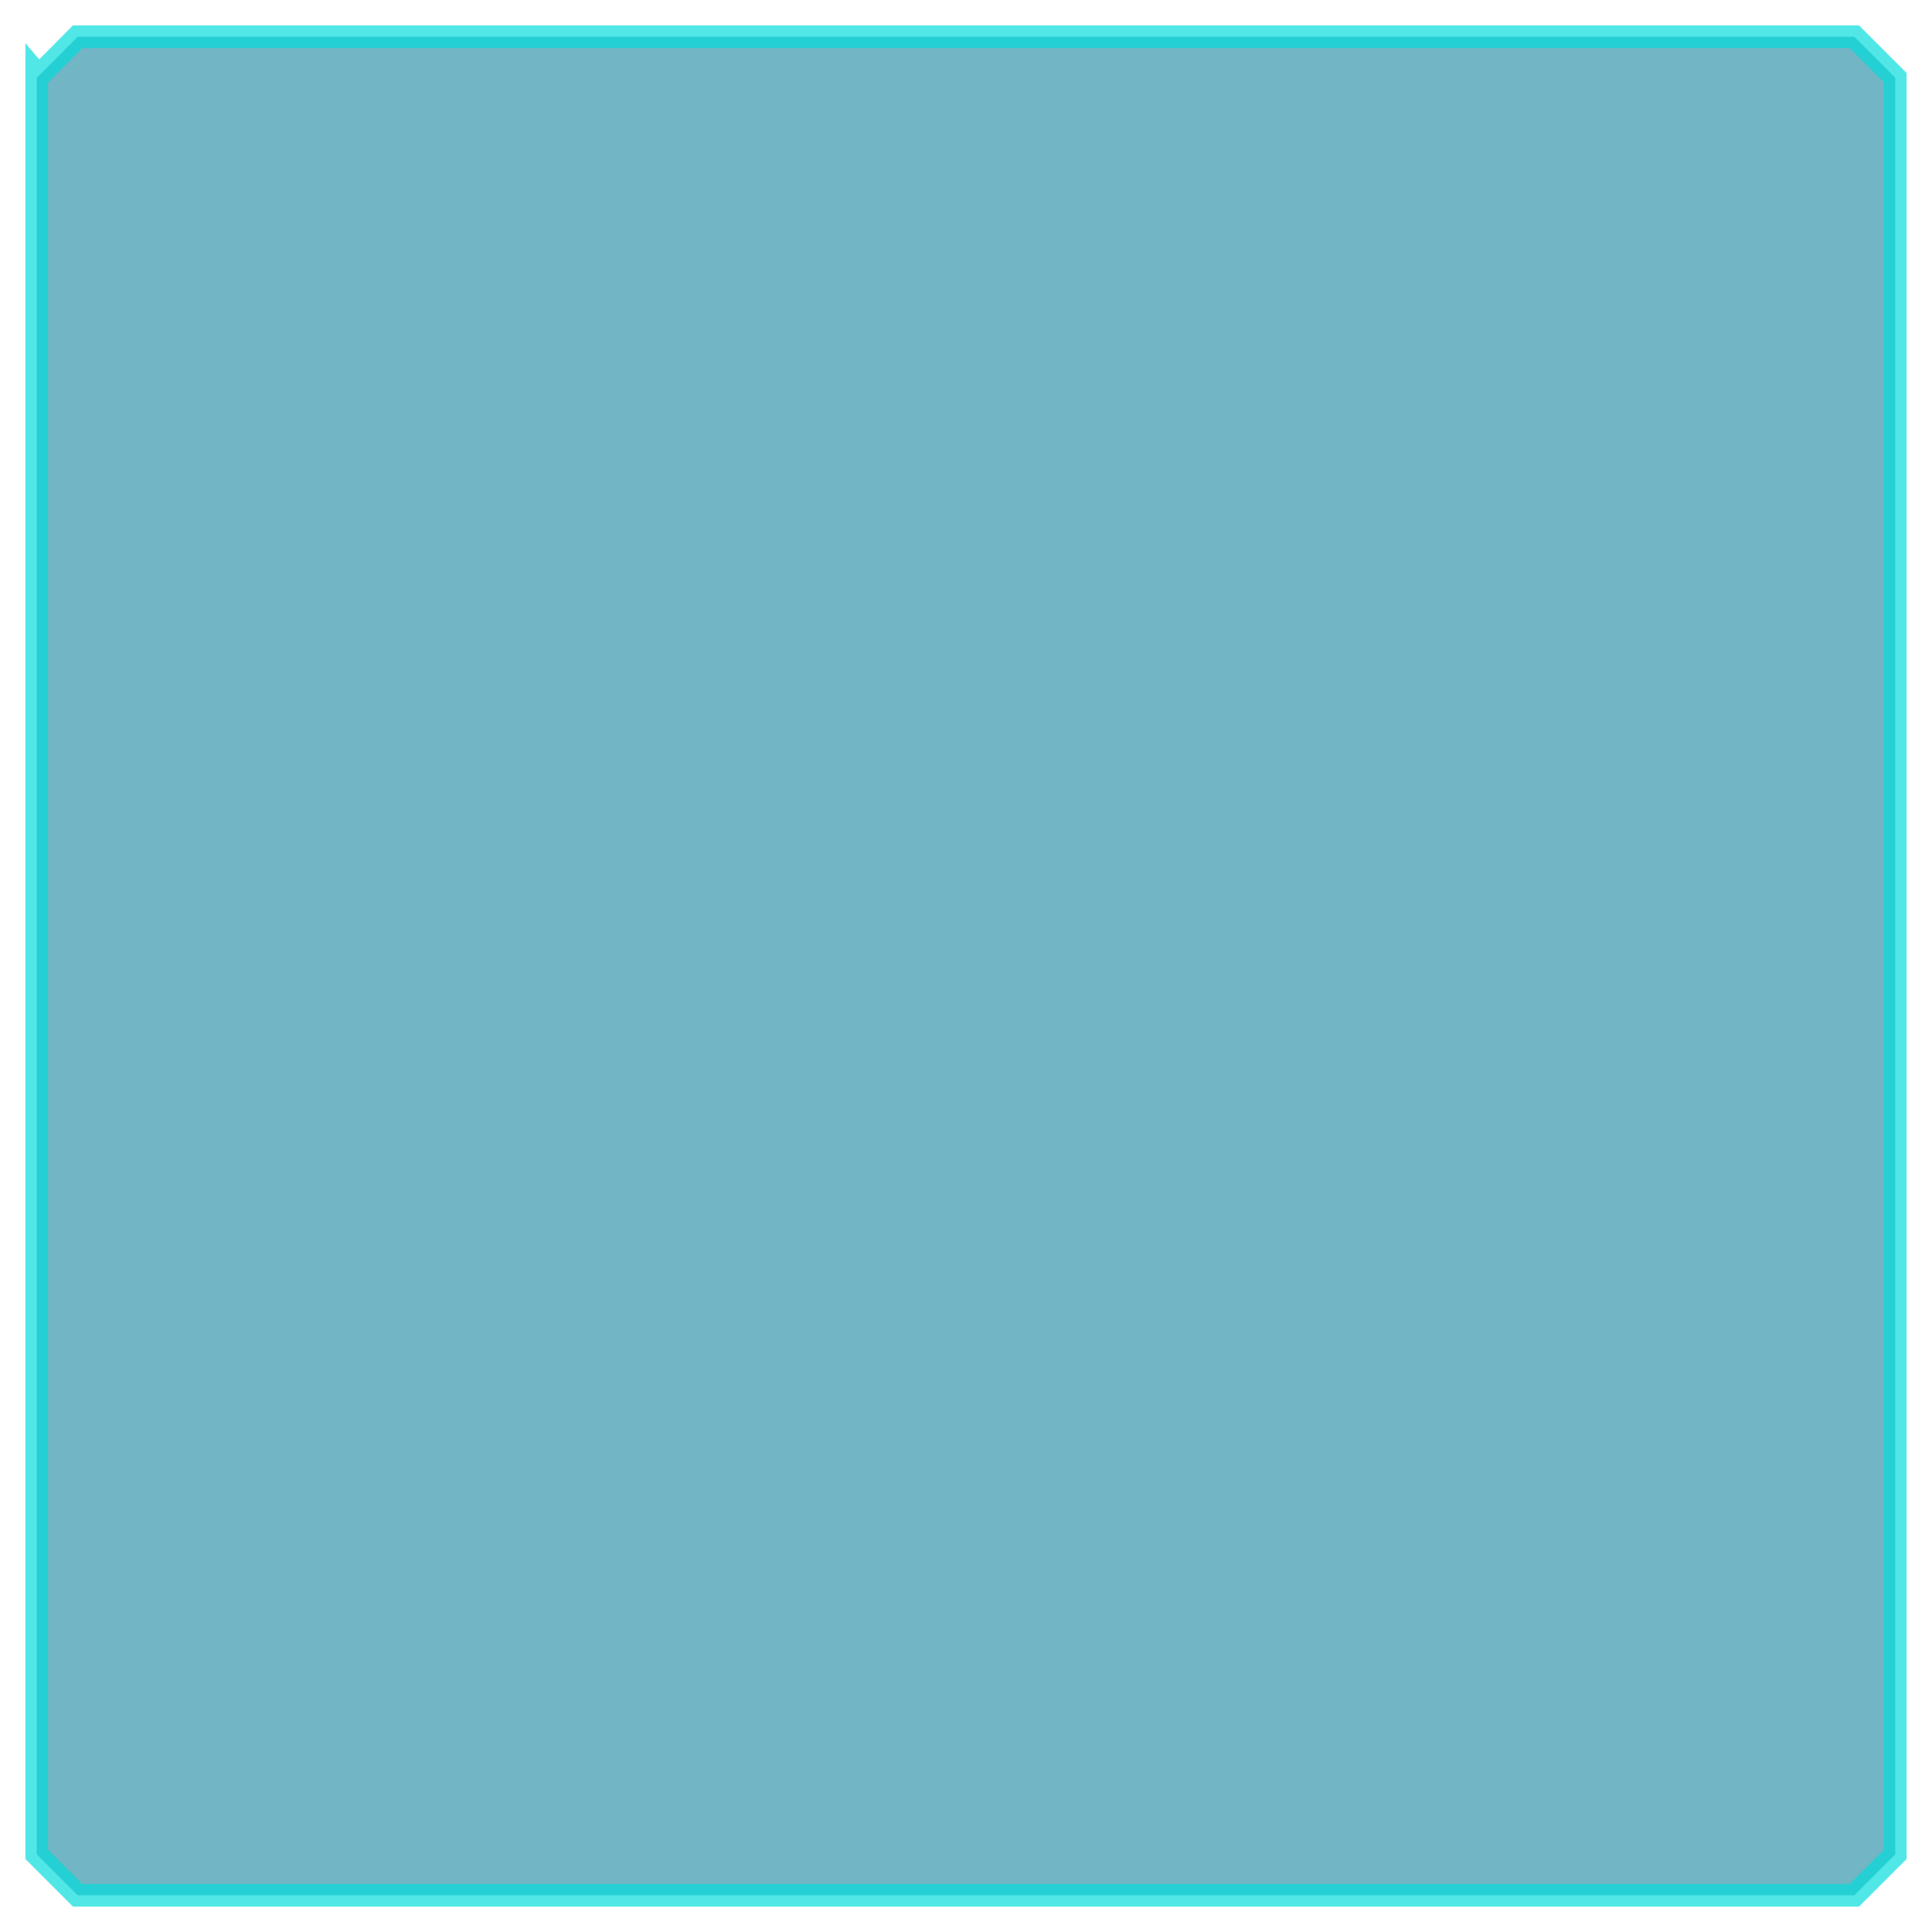 <?xml version="1.0" encoding="UTF-8" standalone="no"?>
<!-- Created with Inkscape (http://www.inkscape.org/) -->

<svg
   xmlns:dc="http://purl.org/dc/elements/1.1/"
   xmlns:cc="http://creativecommons.org/ns#"
   xmlns:rdf="http://www.w3.org/1999/02/22-rdf-syntax-ns#"
   xmlns:svg="http://www.w3.org/2000/svg"
   xmlns="http://www.w3.org/2000/svg"
   xmlns:xlink="http://www.w3.org/1999/xlink"
   xmlns:sodipodi="http://sodipodi.sourceforge.net/DTD/sodipodi-0.dtd"
   xmlns:inkscape="http://www.inkscape.org/namespaces/inkscape"
   width="256"
   height="256"
   id="svg2"
   version="1.1"
   inkscape:version="0.48.3.1 r9886"
   sodipodi:docname="boton.svg"
   inkscape:export-filename="D:\Repos\Unity\TFG\TFG\Assets\Sprites\boton.png"
   inkscape:export-xdpi="90"
   inkscape:export-ydpi="90">
  <defs
     id="defs4">
    <linearGradient
       id="linearGradient3826">
      <stop
         style="stop-color:#ffffff;stop-opacity:0.207;"
         offset="0"
         id="stop3828" />
      <stop
         id="stop3830"
         offset="0.2"
         style="stop-color:#ffffff;stop-opacity:0;" />
      <stop
         id="stop3832"
         offset="1"
         style="stop-color:#000000;stop-opacity:0;" />
    </linearGradient>
    <linearGradient
       id="linearGradient3944">
      <stop
         id="stop3946"
         offset="0"
         style="stop-color:#ffffff;stop-opacity:0.207;" />
      <stop
         style="stop-color:#ffffff;stop-opacity:0;"
         offset="0.319"
         id="stop3972" />
      <stop
         style="stop-color:#000000;stop-opacity:0;"
         offset="1"
         id="stop3954" />
    </linearGradient>
    <linearGradient
       id="linearGradient3831">
      <stop
         style="stop-color:#009b9b;stop-opacity:1;"
         offset="0"
         id="stop3833" />
      <stop
         style="stop-color:#009b9b;stop-opacity:0;"
         offset="1"
         id="stop3835" />
    </linearGradient>
    <linearGradient
       inkscape:collect="always"
       xlink:href="#linearGradient3831"
       id="linearGradient3837"
       x1="1.911"
       y1="128"
       x2="254.089"
       y2="128"
       gradientUnits="userSpaceOnUse" />
    <filter
       color-interpolation-filters="sRGB"
       inkscape:collect="always"
       id="filter3776">
      <feGaussianBlur
         inkscape:collect="always"
         stdDeviation="0.616"
         id="feGaussianBlur3778" />
    </filter>
    <linearGradient
       inkscape:collect="always"
       xlink:href="#linearGradient3944-1"
       id="linearGradient3936"
       x1="132.281"
       y1="60.973"
       x2="132.281"
       y2="6.271"
       gradientUnits="userSpaceOnUse"
       spreadMethod="reflect"
       gradientTransform="matrix(1.007,0,0,1.007,-1.784,-1.784)" />
    <linearGradient
       id="linearGradient3944-1">
      <stop
         id="stop3946-7"
         offset="0"
         style="stop-color:#ffffff;stop-opacity:0.207;" />
      <stop
         style="stop-color:#ffffff;stop-opacity:0;"
         offset="0.5"
         id="stop3972-4" />
      <stop
         style="stop-color:#000000;stop-opacity:0;"
         offset="1"
         id="stop3954-0" />
    </linearGradient>
    <linearGradient
       y2="6.271"
       x2="132.281"
       y1="118.906"
       x1="132.281"
       spreadMethod="reflect"
       gradientTransform="matrix(1.007,0,0,1.007,-1.784,-1.784)"
       gradientUnits="userSpaceOnUse"
       id="linearGradient3842"
       xlink:href="#linearGradient3826"
       inkscape:collect="always" />
  </defs>
  <sodipodi:namedview
     id="base"
     pagecolor="#ffffff"
     bordercolor="#666666"
     borderopacity="1.0"
     inkscape:pageopacity="0.0"
     inkscape:pageshadow="2"
     inkscape:zoom="2.4251553"
     inkscape:cx="113.85173"
     inkscape:cy="148.76224"
     inkscape:document-units="px"
     inkscape:current-layer="layer1"
     showgrid="false"
     inkscape:window-width="1852"
     inkscape:window-height="1057"
     inkscape:window-x="60"
     inkscape:window-y="-8"
     inkscape:window-maximized="1" />
  <g
     inkscape:groupmode="layer"
     id="layer2"
     inkscape:label="BG"
     style="display:none"
     sodipodi:insensitive="true">
    <rect
       style="fill:#000000;fill-opacity:1;fill-rule:nonzero;stroke:none"
       id="rect3771"
       width="330.668"
       height="277.92"
       x="-21.442"
       y="-7.901"
       ry="0.825" />
  </g>
  <g
     inkscape:groupmode="layer"
     id="layer3"
     inkscape:label="Base"
     style="display:inline">
    <path
       style="fill:#007995;fill-opacity:0.553;stroke:#00dcdc;stroke-width:3;stroke-linecap:round;stroke-linejoin:miter;stroke-miterlimit:4;stroke-opacity:0.676;stroke-dasharray:none;stroke-dashoffset:0;display:inline;filter:url(#filter3776)"
       d="m 10.288,4.866 235.423,0 5.422,5.422 0,235.423 -5.422,5.422 -235.423,0 -5.422,-5.422 0,-235.423 c 0.028,0.038 5.422,-5.422 5.422,-5.422 z"
       id="rect2987"
       inkscape:connector-curvature="0"
       sodipodi:nodetypes="ccccccccc" />
  </g>
  <g
     inkscape:groupmode="layer"
     id="layer1"
     inkscape:label="Brillo"
     style="display:none">
    <path
       style="fill:url(#linearGradient3842);fill-opacity:1;stroke:none;display:inline"
       d="m 22.677,3.117 220.982,0 c 4.141,0 7.475,3.334 7.475,7.475 l 0,220.982 -19.56,19.56 -220.982,0 c -4.141,0 -7.475,-3.334 -7.475,-7.475 l 0,-220.982 c 0,0.115 19.56,-19.56 19.56,-19.56 z"
       id="rect2987-6"
       inkscape:connector-curvature="0"
       sodipodi:nodetypes="cssccsscc" />
  </g>
</svg>
